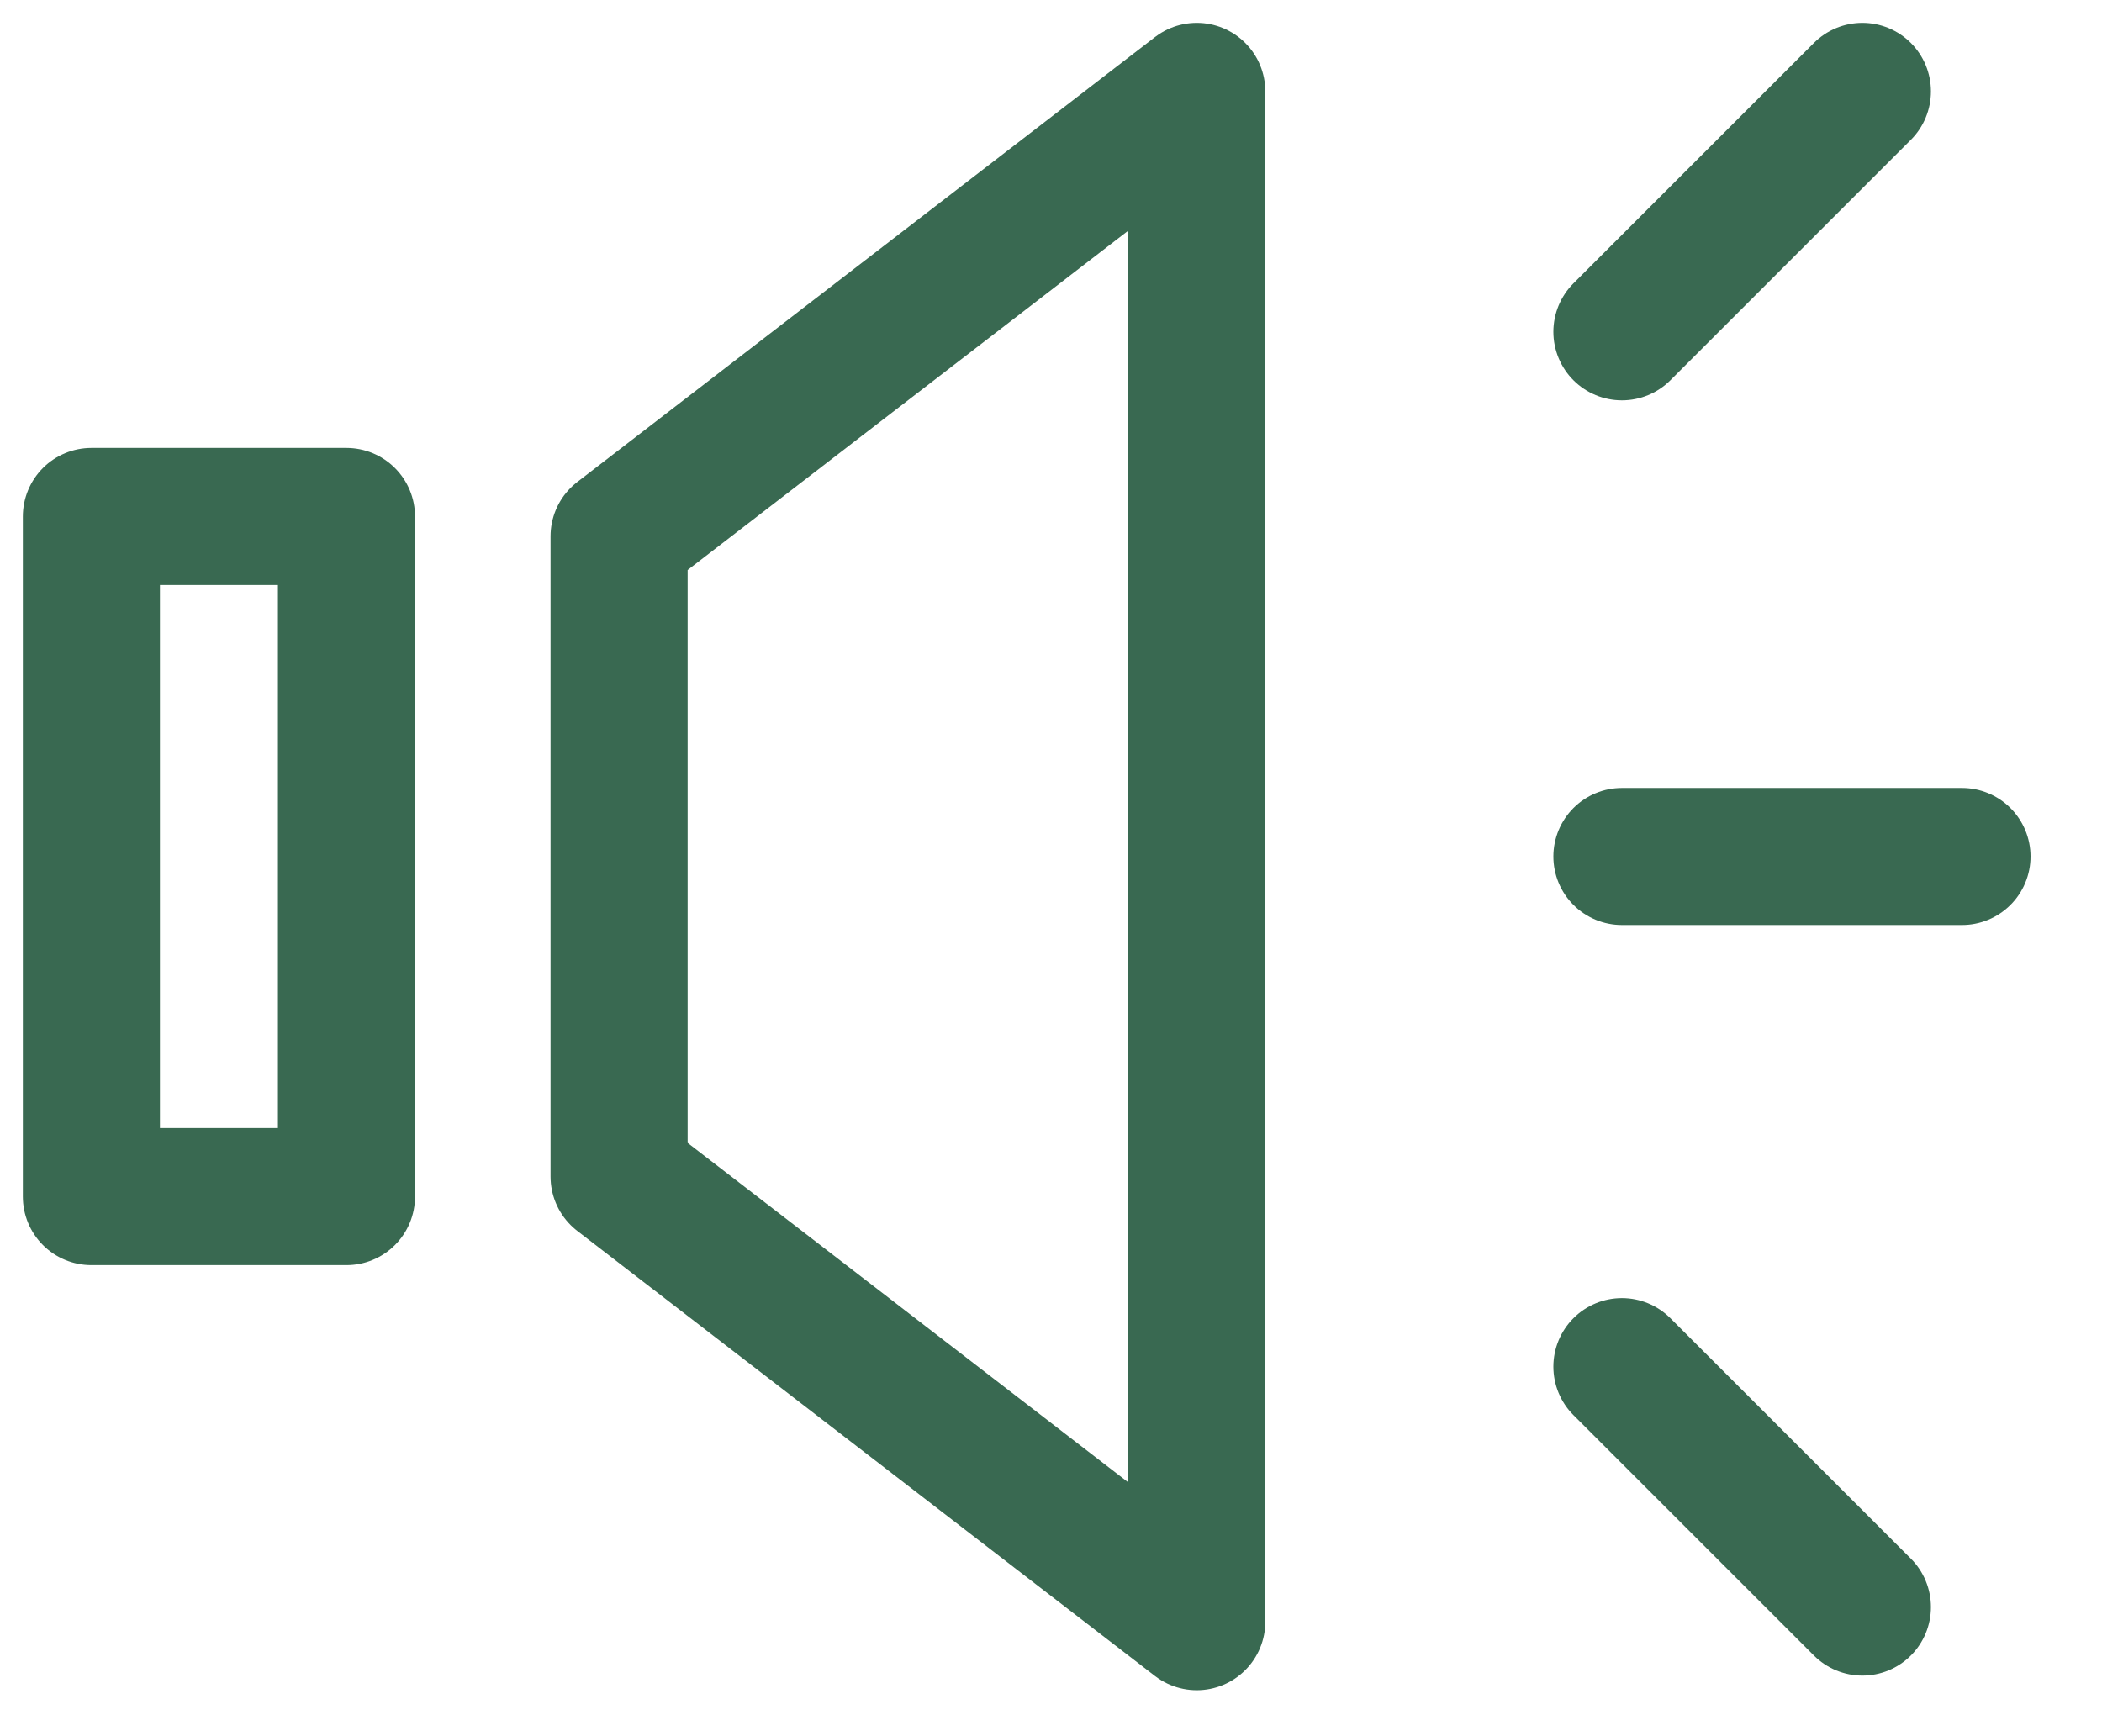 <svg xmlns="http://www.w3.org/2000/svg" width="23" height="19" viewBox="0 0 23 19" fill="none">
  <path d="M17.747 9.373H21.468" stroke="#396951" stroke-width="1.5" stroke-linecap="round" stroke-linejoin="round"/>
  <path d="M17.747 3.631L20.378 1" stroke="#396951" stroke-width="1.5" stroke-linecap="round" stroke-linejoin="round"/>
  <path d="M17.747 14.956L20.378 17.587" stroke="#396951" stroke-width="1.5" stroke-linecap="round" stroke-linejoin="round"/>
  <path d="M6.774 5.869L13.095 1V17.747L6.774 12.876V5.869Z" stroke="#396951" stroke-width="1.5" stroke-linecap="round" stroke-linejoin="round"/>
  <path d="M1 5.652H3.791V13.095H1V5.652Z" stroke="#396951" stroke-width="1.5" stroke-linecap="round" stroke-linejoin="round"/>
</svg>